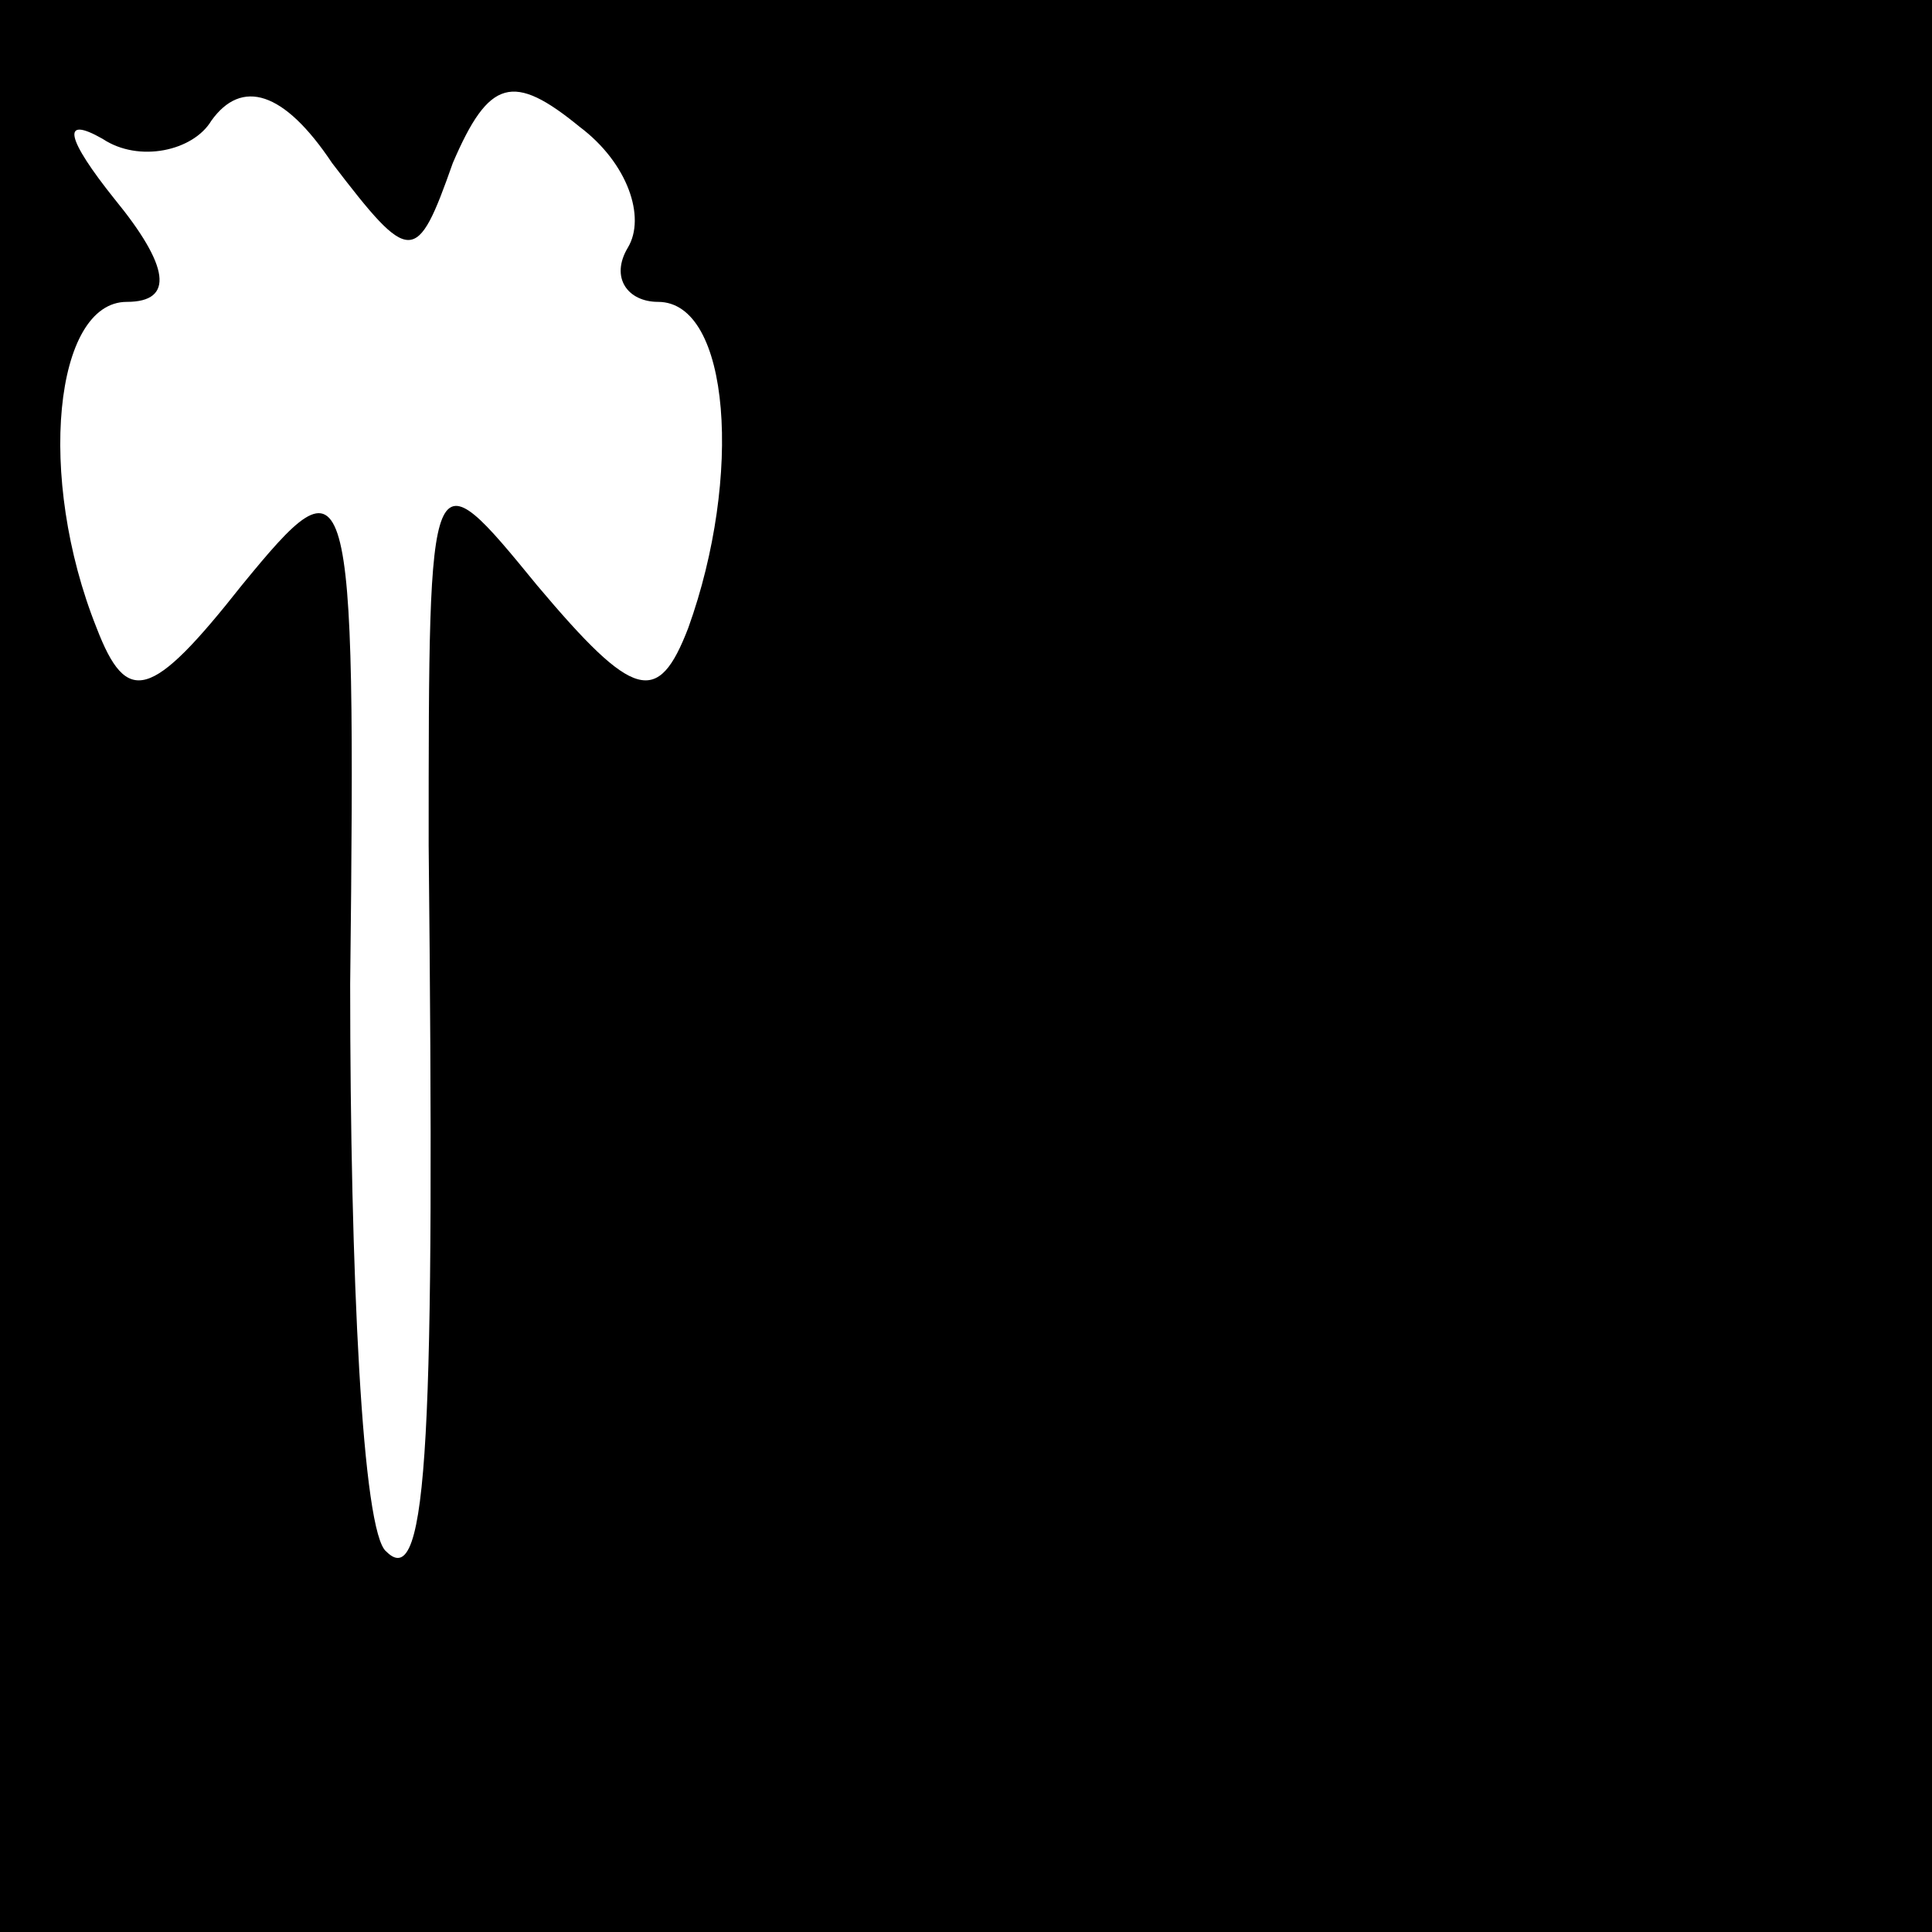 <?xml version="1.0" standalone="no"?>
<!DOCTYPE svg PUBLIC "-//W3C//DTD SVG 20010904//EN"
 "http://www.w3.org/TR/2001/REC-SVG-20010904/DTD/svg10.dtd">
<svg version="1.0" xmlns="http://www.w3.org/2000/svg"
 width="32pt" height="32pt" viewBox="0 0 32 32"
 preserveAspectRatio="xMidYMid meet">
<rect x="0" y="0" width="32" height="32" fill="#808080" stroke="none"/>
<g transform="translate(0,32) scale(0.1,-0.1)"
fill="#000000" stroke="none">
<path fill="#000000" stroke="none" d="M0 160 l0 -160 160 0 160 0 0 160 0
160 -160 0 -160 0 0 -160z"/>
<path fill="#ffffff" stroke="none" d="M75 293 c6 14 10 15 21 6 8 -6 11 -15
8 -20 -3 -5 0 -9 5 -9 12 0 14 -29 5 -54 -5 -13 -9 -12 -25 7 -18 22 -18 22
-18 -43 1 -97 0 -124 -7 -117 -4 3 -6 46 -6 94 1 87 0 88 -18 66 -15 -19 -19
-20 -24 -7 -10 25 -7 54 5 54 8 0 7 6 -2 17 -8 10 -9 14 -2 10 6 -4 15 -2 18
3 5 7 12 5 20 -7 13 -17 14 -17 20 0z"/>
</g>
</svg>
